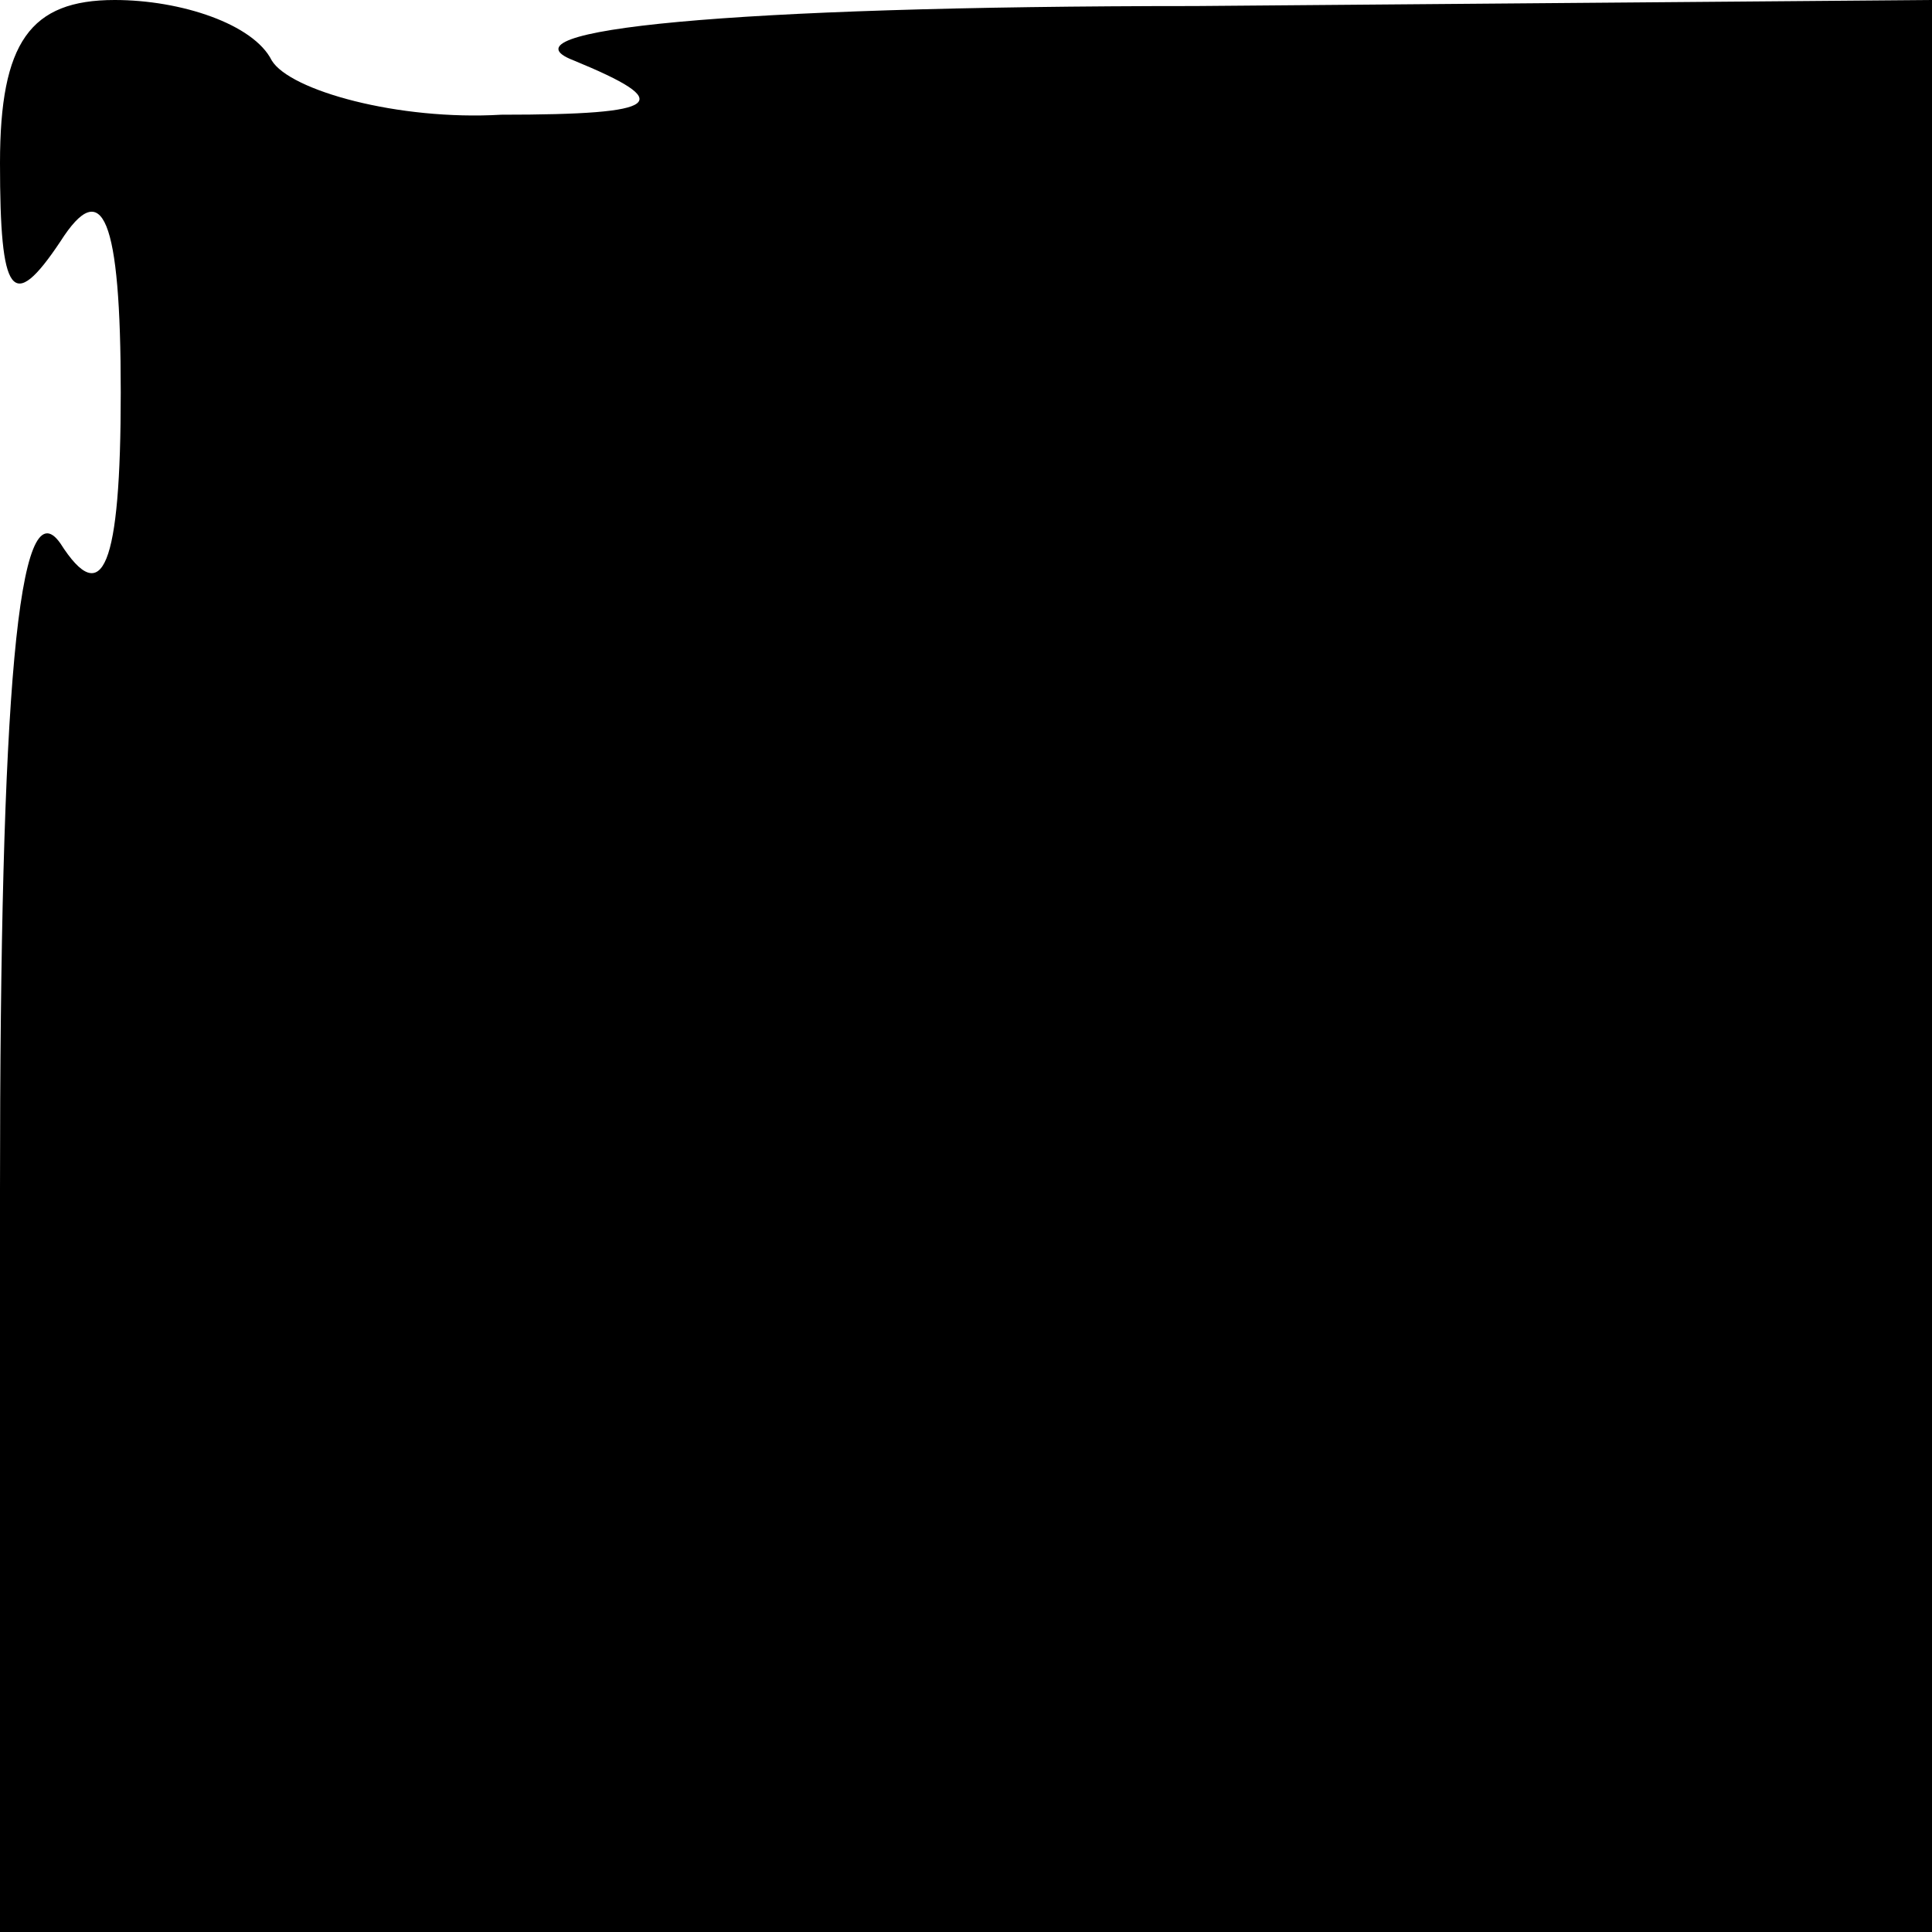 <?xml version="1.0" standalone="no"?>
<!DOCTYPE svg PUBLIC "-//W3C//DTD SVG 20010904//EN"
 "http://www.w3.org/TR/2001/REC-SVG-20010904/DTD/svg10.dtd">
<svg version="1.0" xmlns="http://www.w3.org/2000/svg"
 width="32pt" height="32pt" viewBox="0 0 32 32"
 preserveAspectRatio="xMidYMid meet">
<g transform="translate(0,32) scale(0.1,-0.1)"
fill="#000000" stroke="none">
<path fill="#000000" stroke="none" d="M0 293 c0 -22 2 -25 10 -13 7 11 10 4
10 -25 0 -29 -3 -36 -10 -25 -7 10 -10 -25 -10 -107 l0 -123 160 0 160 0 0
160 0 160 -122 -1 c-78 0 -116 -4 -103 -9 17 -7 15 -9 -12 -9 -17 -1 -35 4
-38 9 -3 6 -15 10 -26 10 -14 0 -19 -7 -19 -27z"/>
</g>
</svg>
